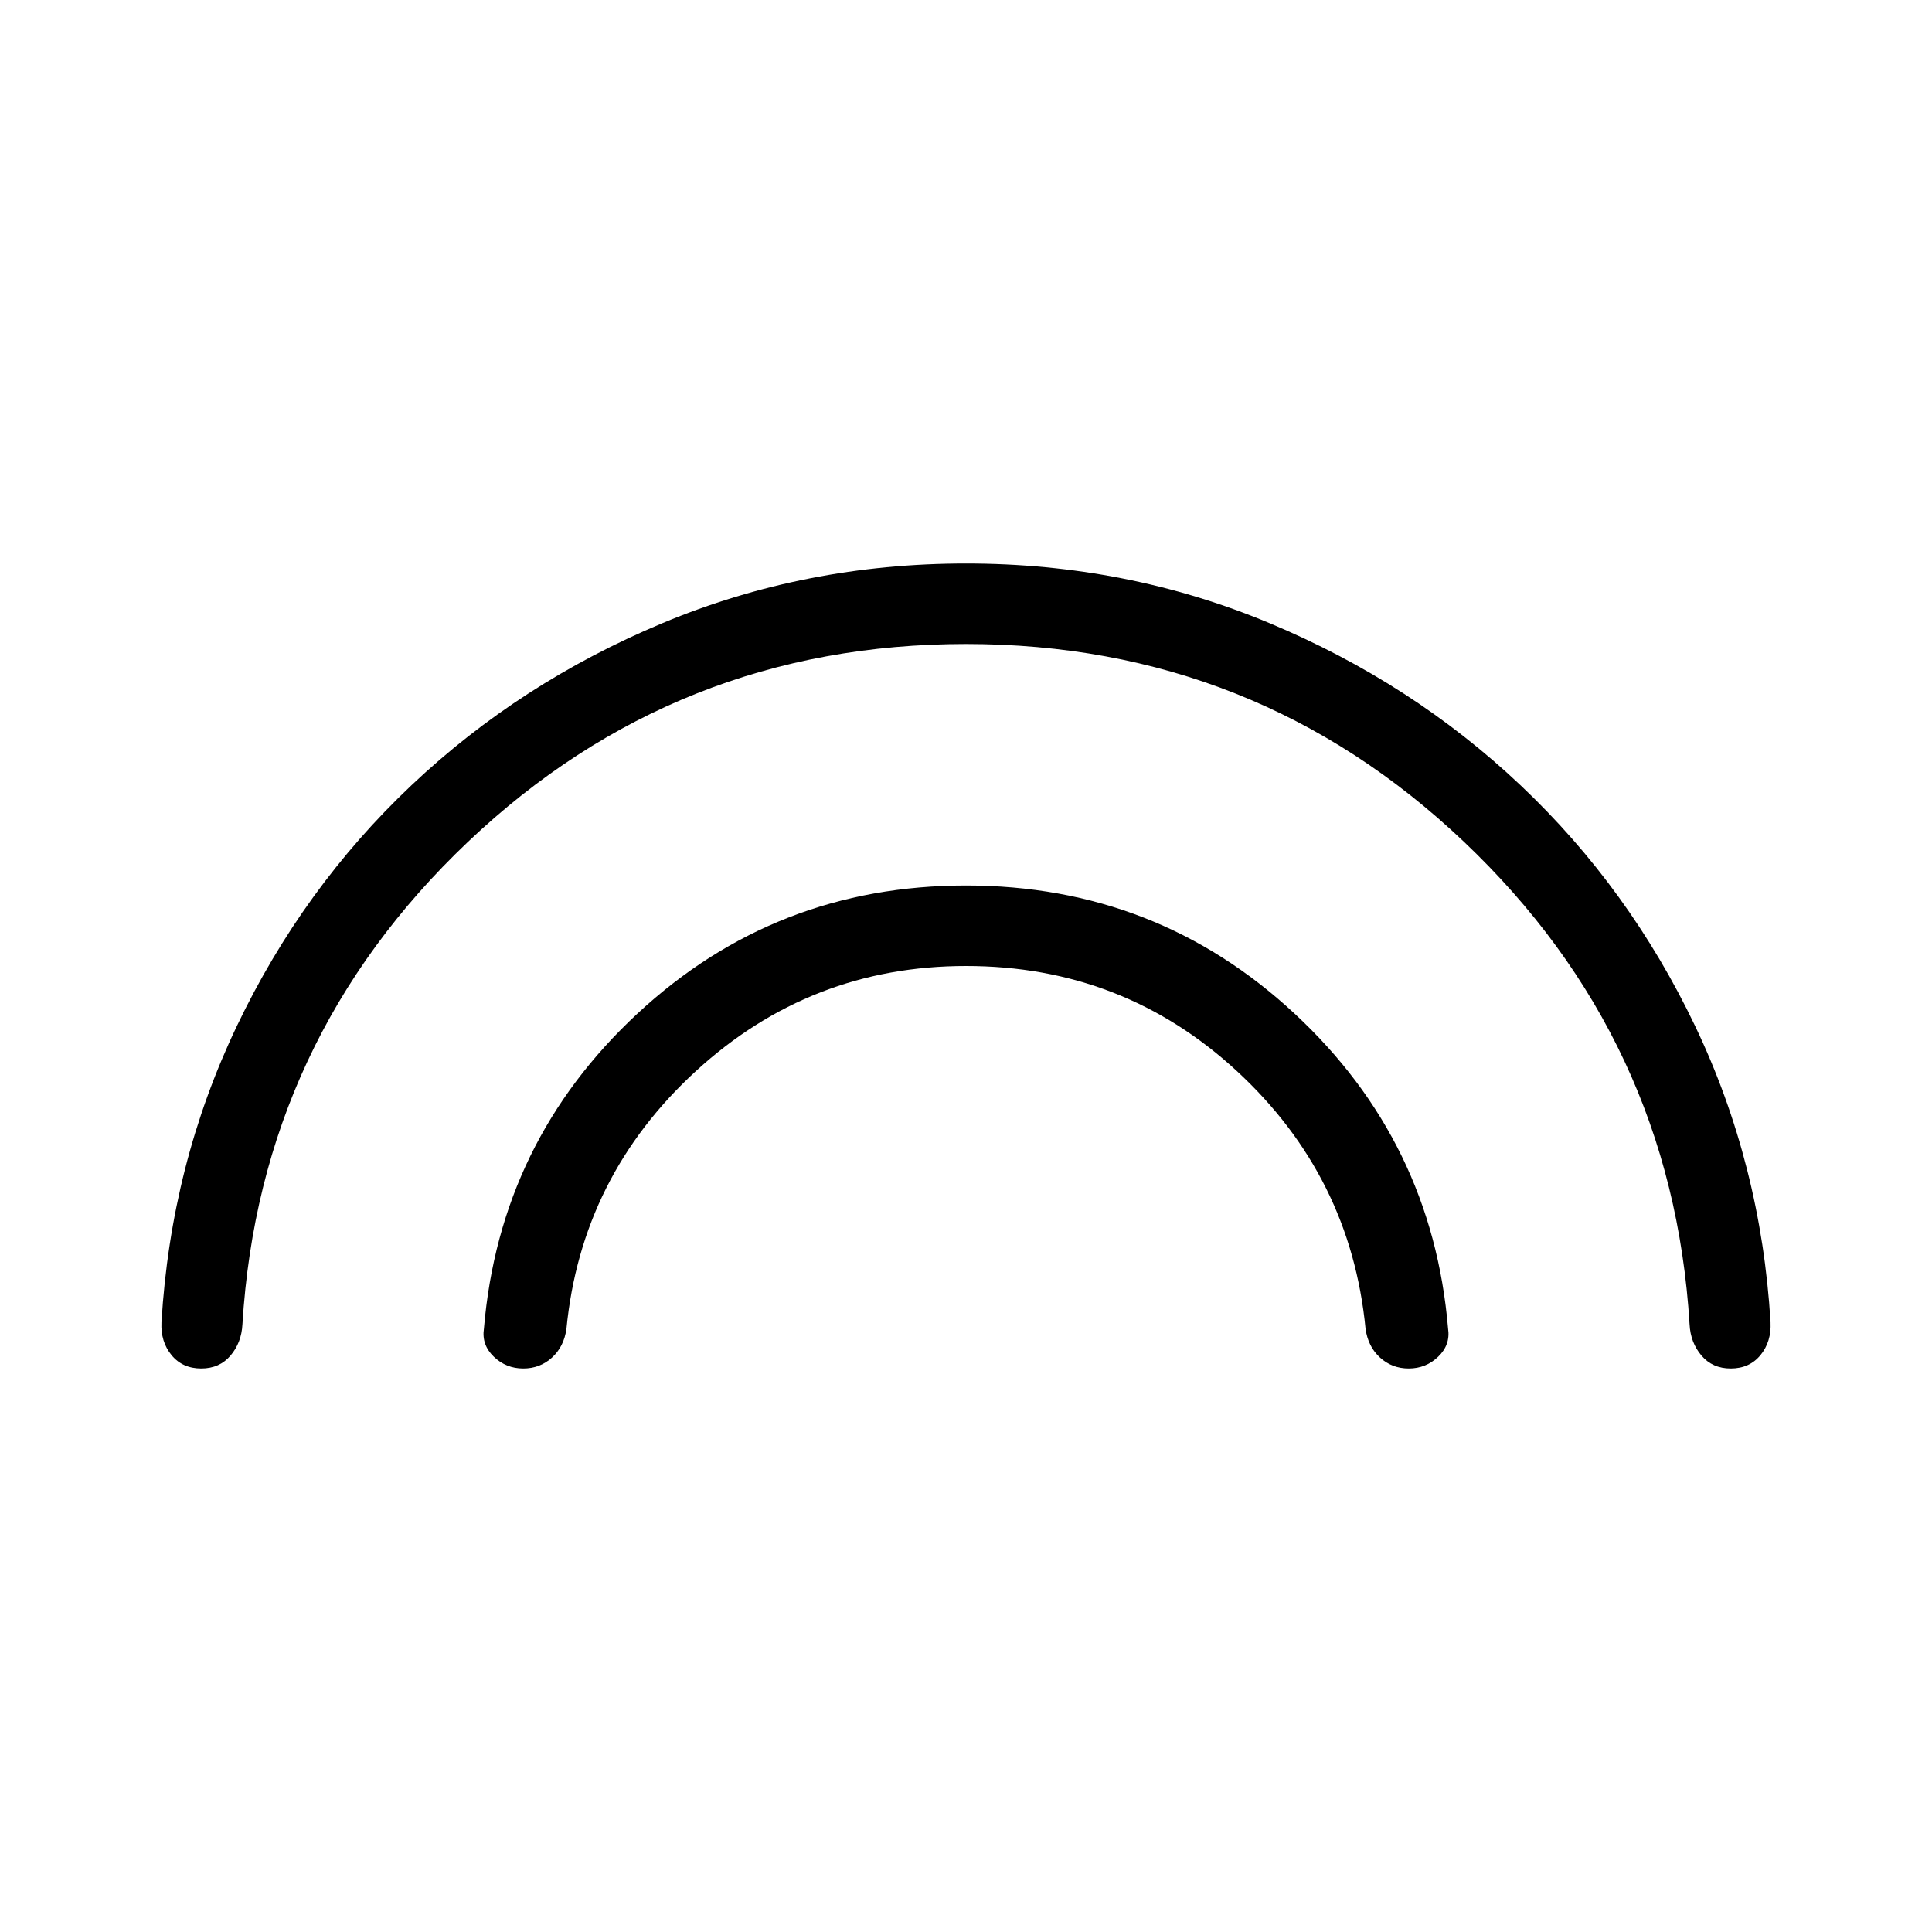 <svg xmlns="http://www.w3.org/2000/svg" height="24" viewBox="0 -960 960 960" width="24"><path d="M480-640q-143.85 0-247.38 98.23-103.54 98.23-112.16 239.85-.46 9.07-5.92 15.5Q109.08-280 100-280q-9.31 0-14.77-6.65-5.46-6.66-5-16.27 4.69-78.62 37.46-147.23 32.77-68.62 86.77-119.66 54-51.04 124.85-80.61Q400.15-680 480-680t150.69 29.58q70.85 29.57 124.85 80.61t86.77 119.66q32.77 68.61 37.46 147.23.46 9.61-5 16.27Q869.31-280 860-280q-9.08 0-14.54-6.42-5.46-6.43-5.92-15.5-8.62-141.62-112.16-239.85Q623.85-640 480-640Zm0 160q-77.31 0-134.23 52.23-56.92 52.23-64.31 128.08-1.23 8.84-7.19 14.27Q268.31-280 260-280q-8.54 0-14.65-5.88-6.12-5.89-4.89-13.97 7.85-93 76.35-156.57Q385.31-520 480-520t163.19 63.58q68.5 63.57 76.35 156.57 1.23 8.08-4.89 13.97Q708.54-280 700-280q-8.31 0-14.27-5.42-5.96-5.43-7.19-14.27-7.39-75.85-63.92-128.08Q558.08-480 480-480Z"/></svg>